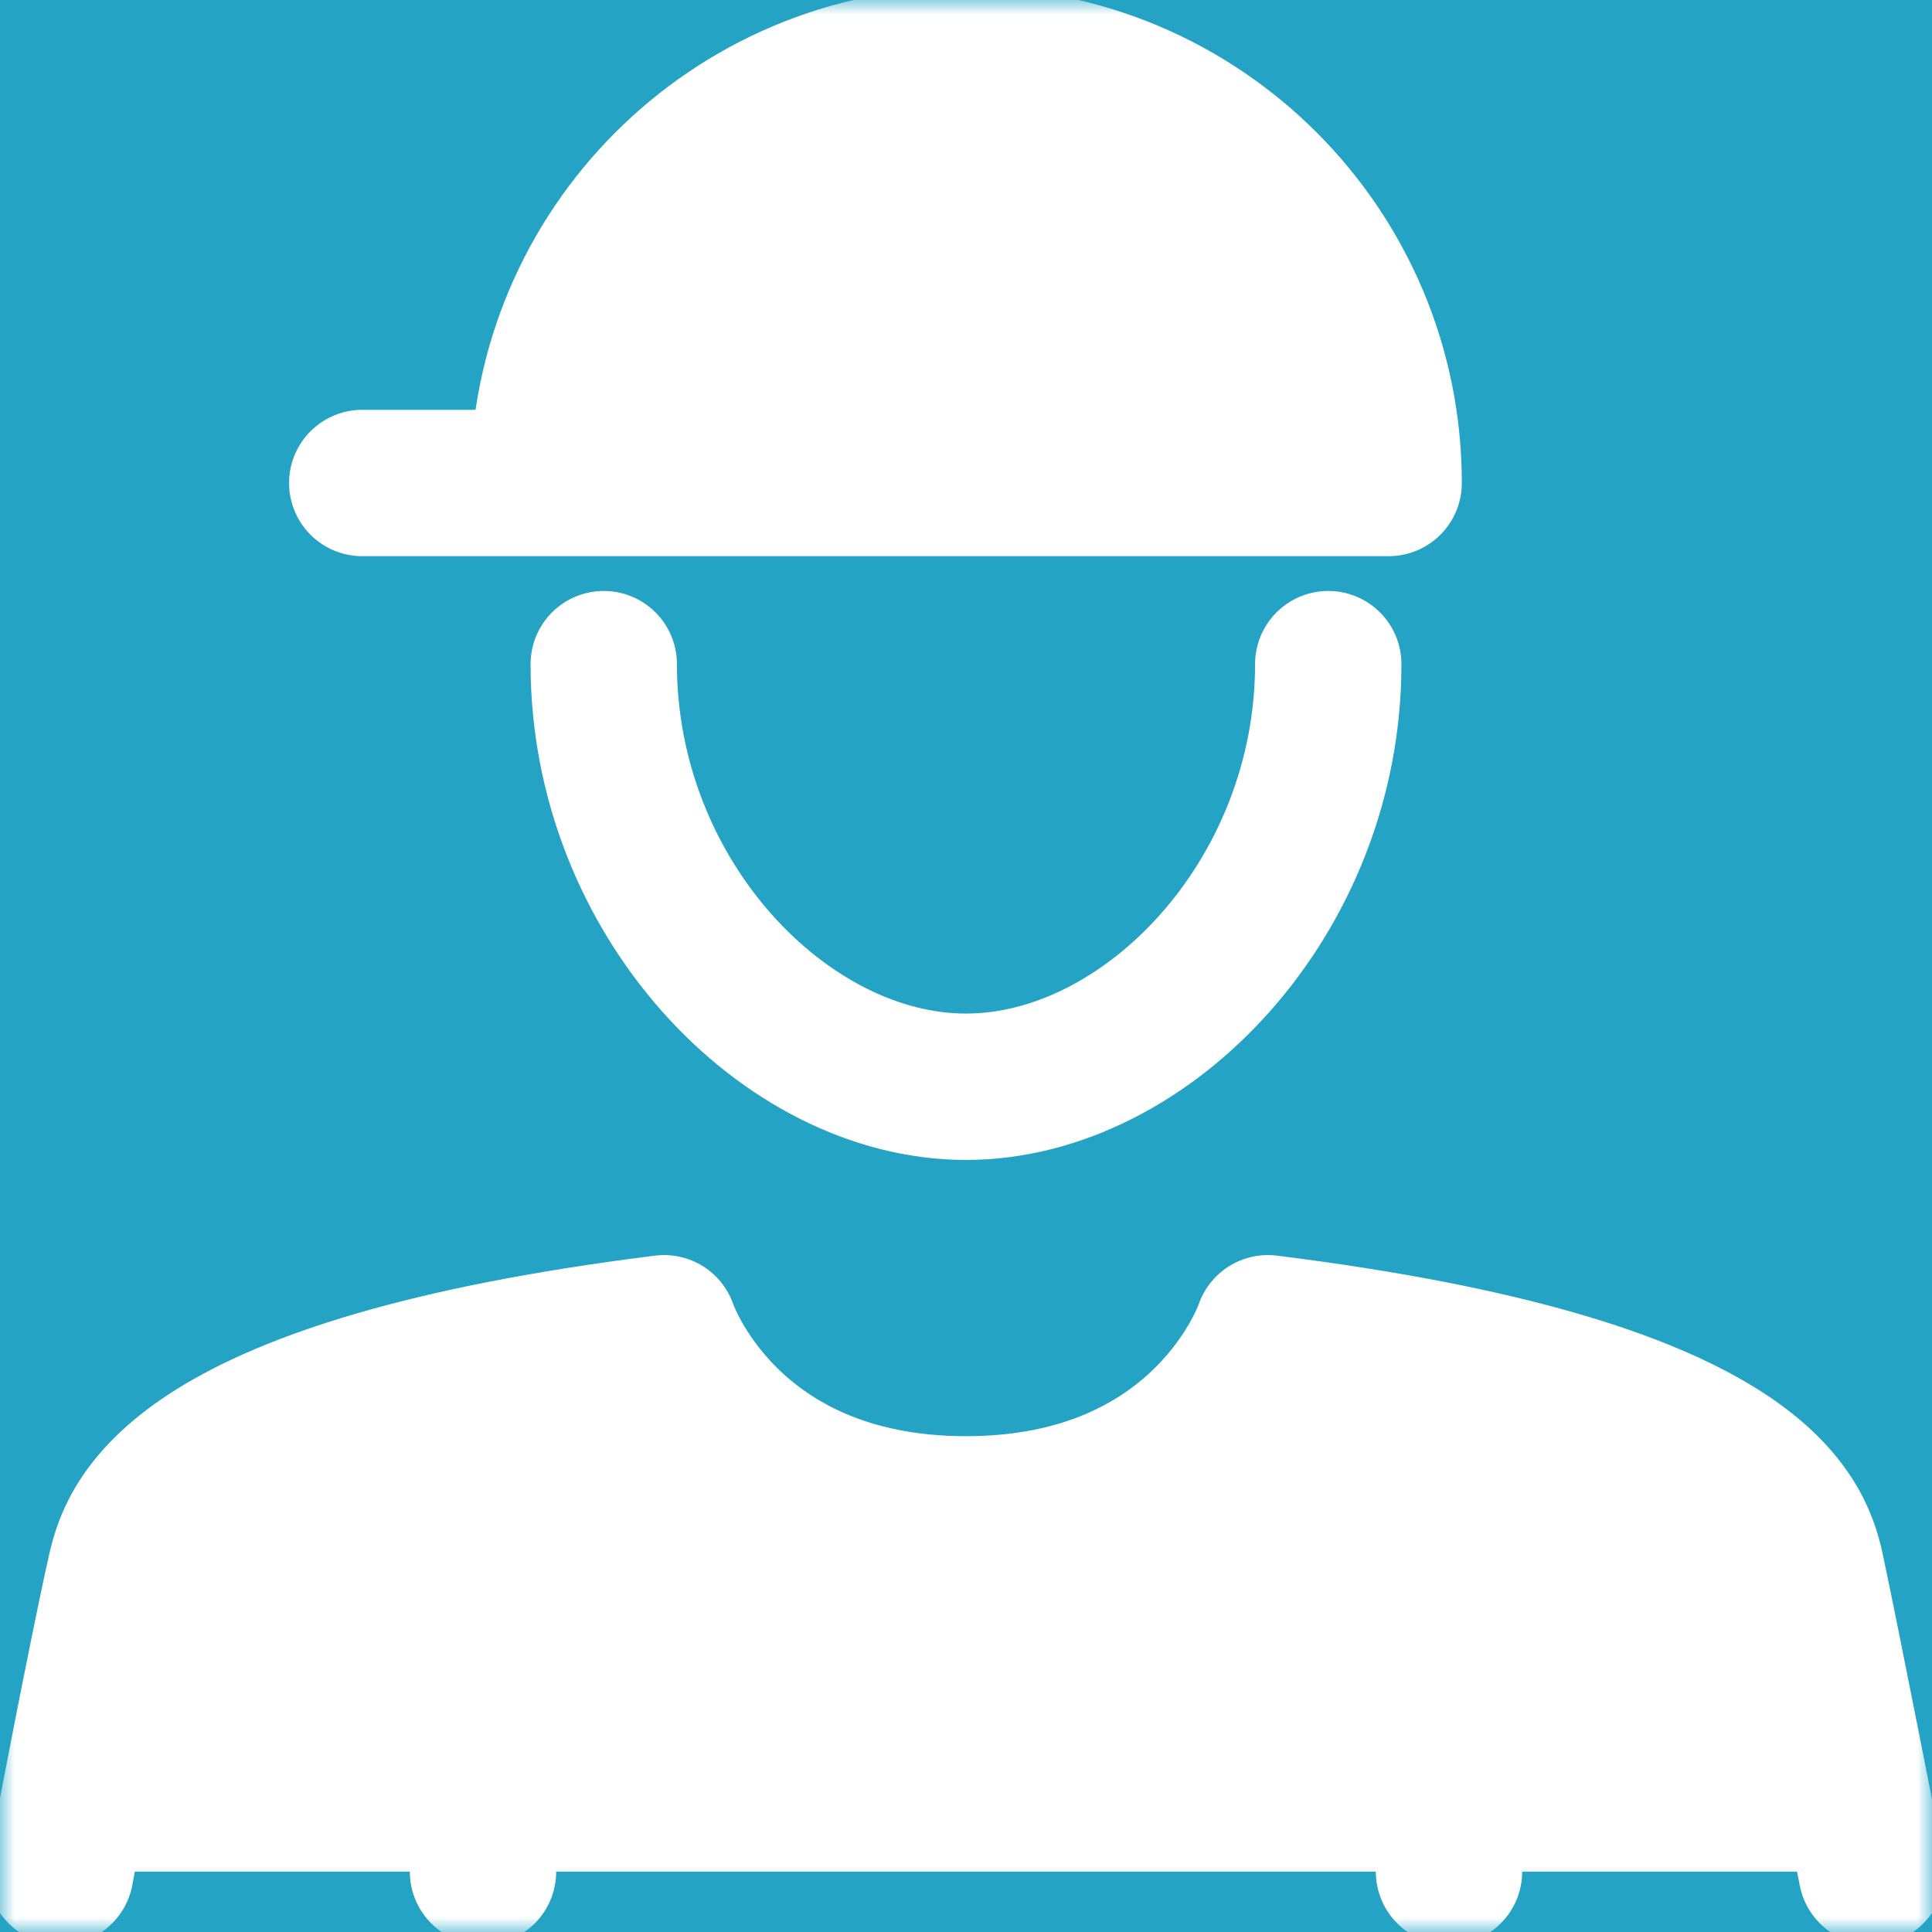 <svg width="66" height="66" viewBox="0 0 66 66" fill="none" xmlns="http://www.w3.org/2000/svg">
<rect x="0" y="0" width="66" height="66" fill="#333333" stroke="none"/>
<g clip-path="url(#clip0_360_385)">
<rect width="66" height="66" fill="#24A3C4"/>
<mask id="mask0_360_385" style="mask-type:luminance" maskUnits="userSpaceOnUse" x="0" y="0" width="66" height="66">
<path d="M66 0H0V66H66V0Z" fill="white"/>
</mask>
<g mask="url(#mask0_360_385)">
<path d="M49.5 63.938H16.5H2.062C2.062 63.938 3.486 56.471 4.125 53.625C4.558 51.727 6.188 47.438 22.688 45.375C22.688 45.375 24.75 51.562 33 51.562C41.25 51.562 43.312 45.375 43.312 45.375C59.812 47.438 61.442 51.604 61.875 53.625C62.473 56.471 63.938 63.938 63.938 63.938H49.5Z" fill="white"/>
<path d="M47.438 16.5H45.375H20.625H18.562C18.562 8.518 25.018 2.062 33 2.062C40.982 2.062 47.438 8.518 47.438 16.5Z" fill="white"/>
<path d="M2.062 63.938C2.062 63.938 3.479 56.469 4.125 53.625C4.554 51.734 6.188 47.438 22.688 45.375C22.688 45.375 24.75 51.562 33 51.562C41.25 51.562 43.312 45.375 43.312 45.375C59.812 47.438 61.446 51.606 61.875 53.625C62.481 56.48 63.938 63.938 63.938 63.938M20.625 22.688C20.625 30.661 26.812 37.125 33 37.125C39.188 37.125 45.375 30.661 45.375 22.688M16.5 61.875V63.938M49.5 61.875V63.938M12.375 16.5H47.438C47.438 8.526 40.974 2.062 33 2.062C25.026 2.062 18.562 8.526 18.562 16.5" stroke="white" stroke-width="5" stroke-linecap="round" stroke-linejoin="round"/>
</g>
</g>
<defs>
<clipPath id="clip0_360_385">
<rect width="66" height="66" fill="white"/>
</clipPath>
</defs>
</svg>
